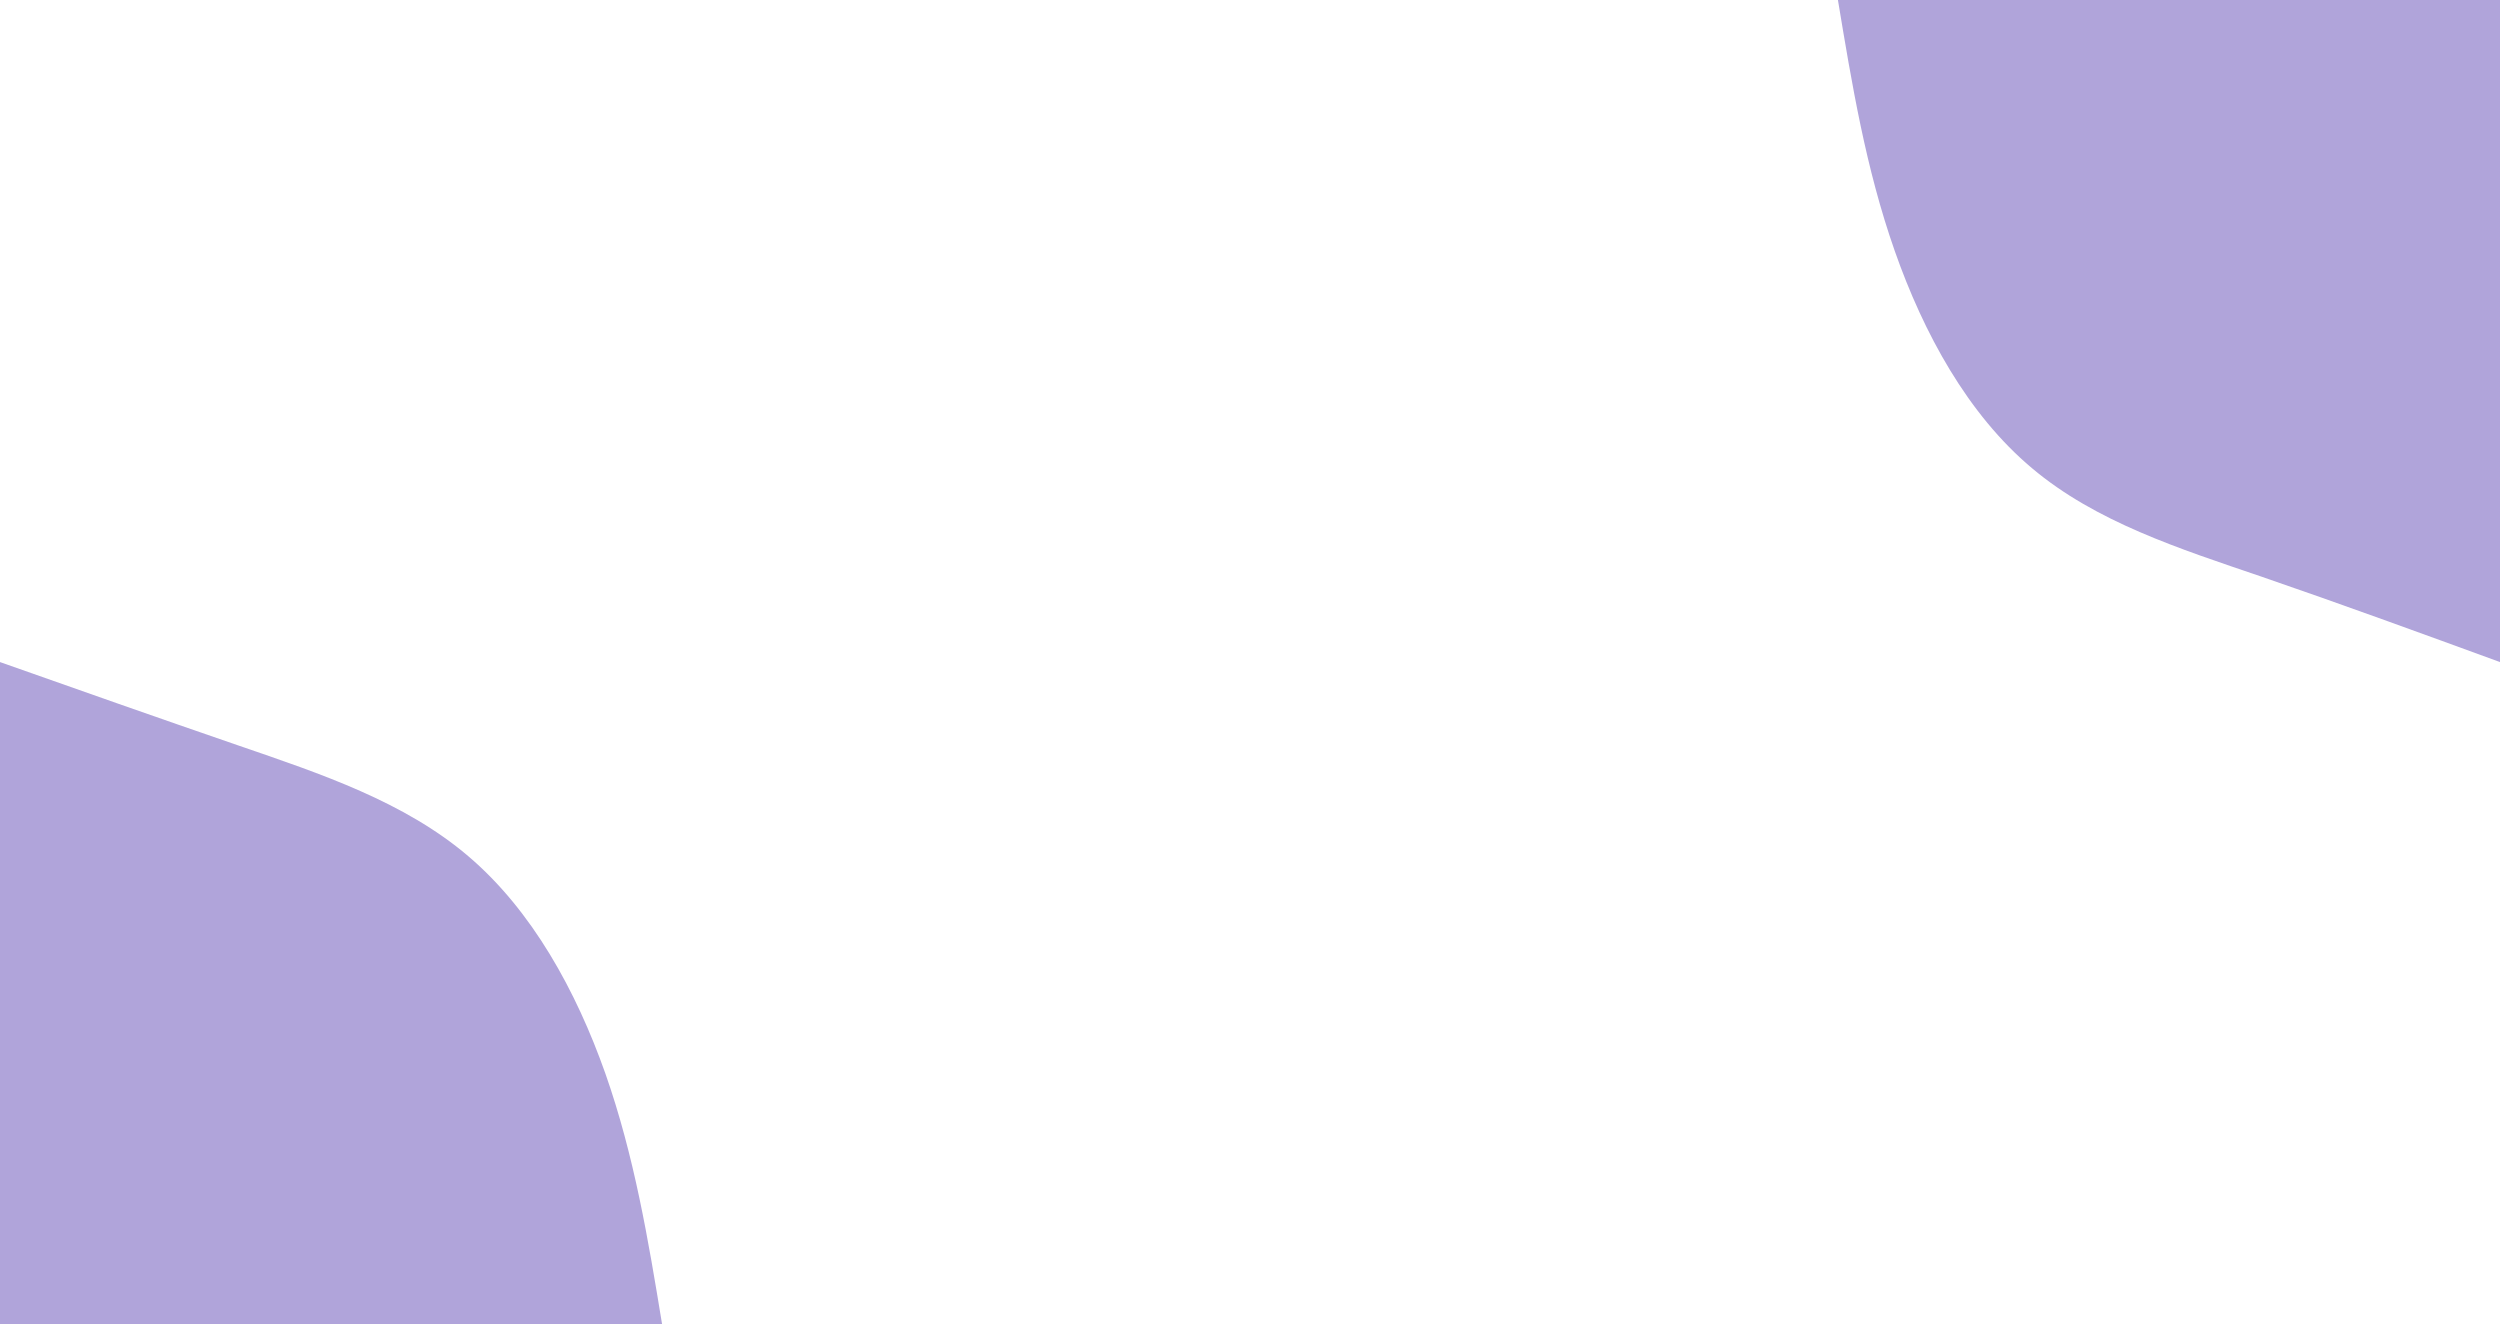 <svg id="visual" viewBox="0 0 1450 768" width="1450" height="768" xmlns="http://www.w3.org/2000/svg" xmlns:xlink="http://www.w3.org/1999/xlink" version="1.1"><rect x="0" y="0" width="1450" height="768" fill="#FFFFFF"></rect><defs><linearGradient id="grad1_0" x1="47%" y1="0%" x2="100%" y2="100%"><stop offset="12.24%" stop-color="#ffffff" stop-opacity="1"></stop><stop offset="87.76%" stop-color="#ffffff" stop-opacity="1"></stop></linearGradient></defs><defs><linearGradient id="grad2_0" x1="0%" y1="0%" x2="53%" y2="100%"><stop offset="12.24%" stop-color="#ffffff" stop-opacity="1"></stop><stop offset="87.76%" stop-color="#ffffff" stop-opacity="1"></stop></linearGradient></defs><g transform="translate(1450, 0)"><path d="M0 384C-45.7 367.3 -91.4 350.6 -138.5 334.4C-185.7 318.3 -234.4 302.8 -271.5 271.5C-308.7 240.3 -334.3 193.3 -351.1 145.4C-367.9 97.5 -375.9 48.8 -384 0L0 0Z" fill="#b0a4da"></path></g><g transform="translate(0, 768)"><path d="M0 -384C45.9 -367.8 91.8 -351.6 138.9 -335.4C186.1 -319.2 234.5 -303 271.5 -271.5C308.6 -240 334.2 -193.2 351.1 -145.4C367.9 -97.6 376 -48.8 384 0L0 0Z" fill="#b0a4da"></path></g></svg>
